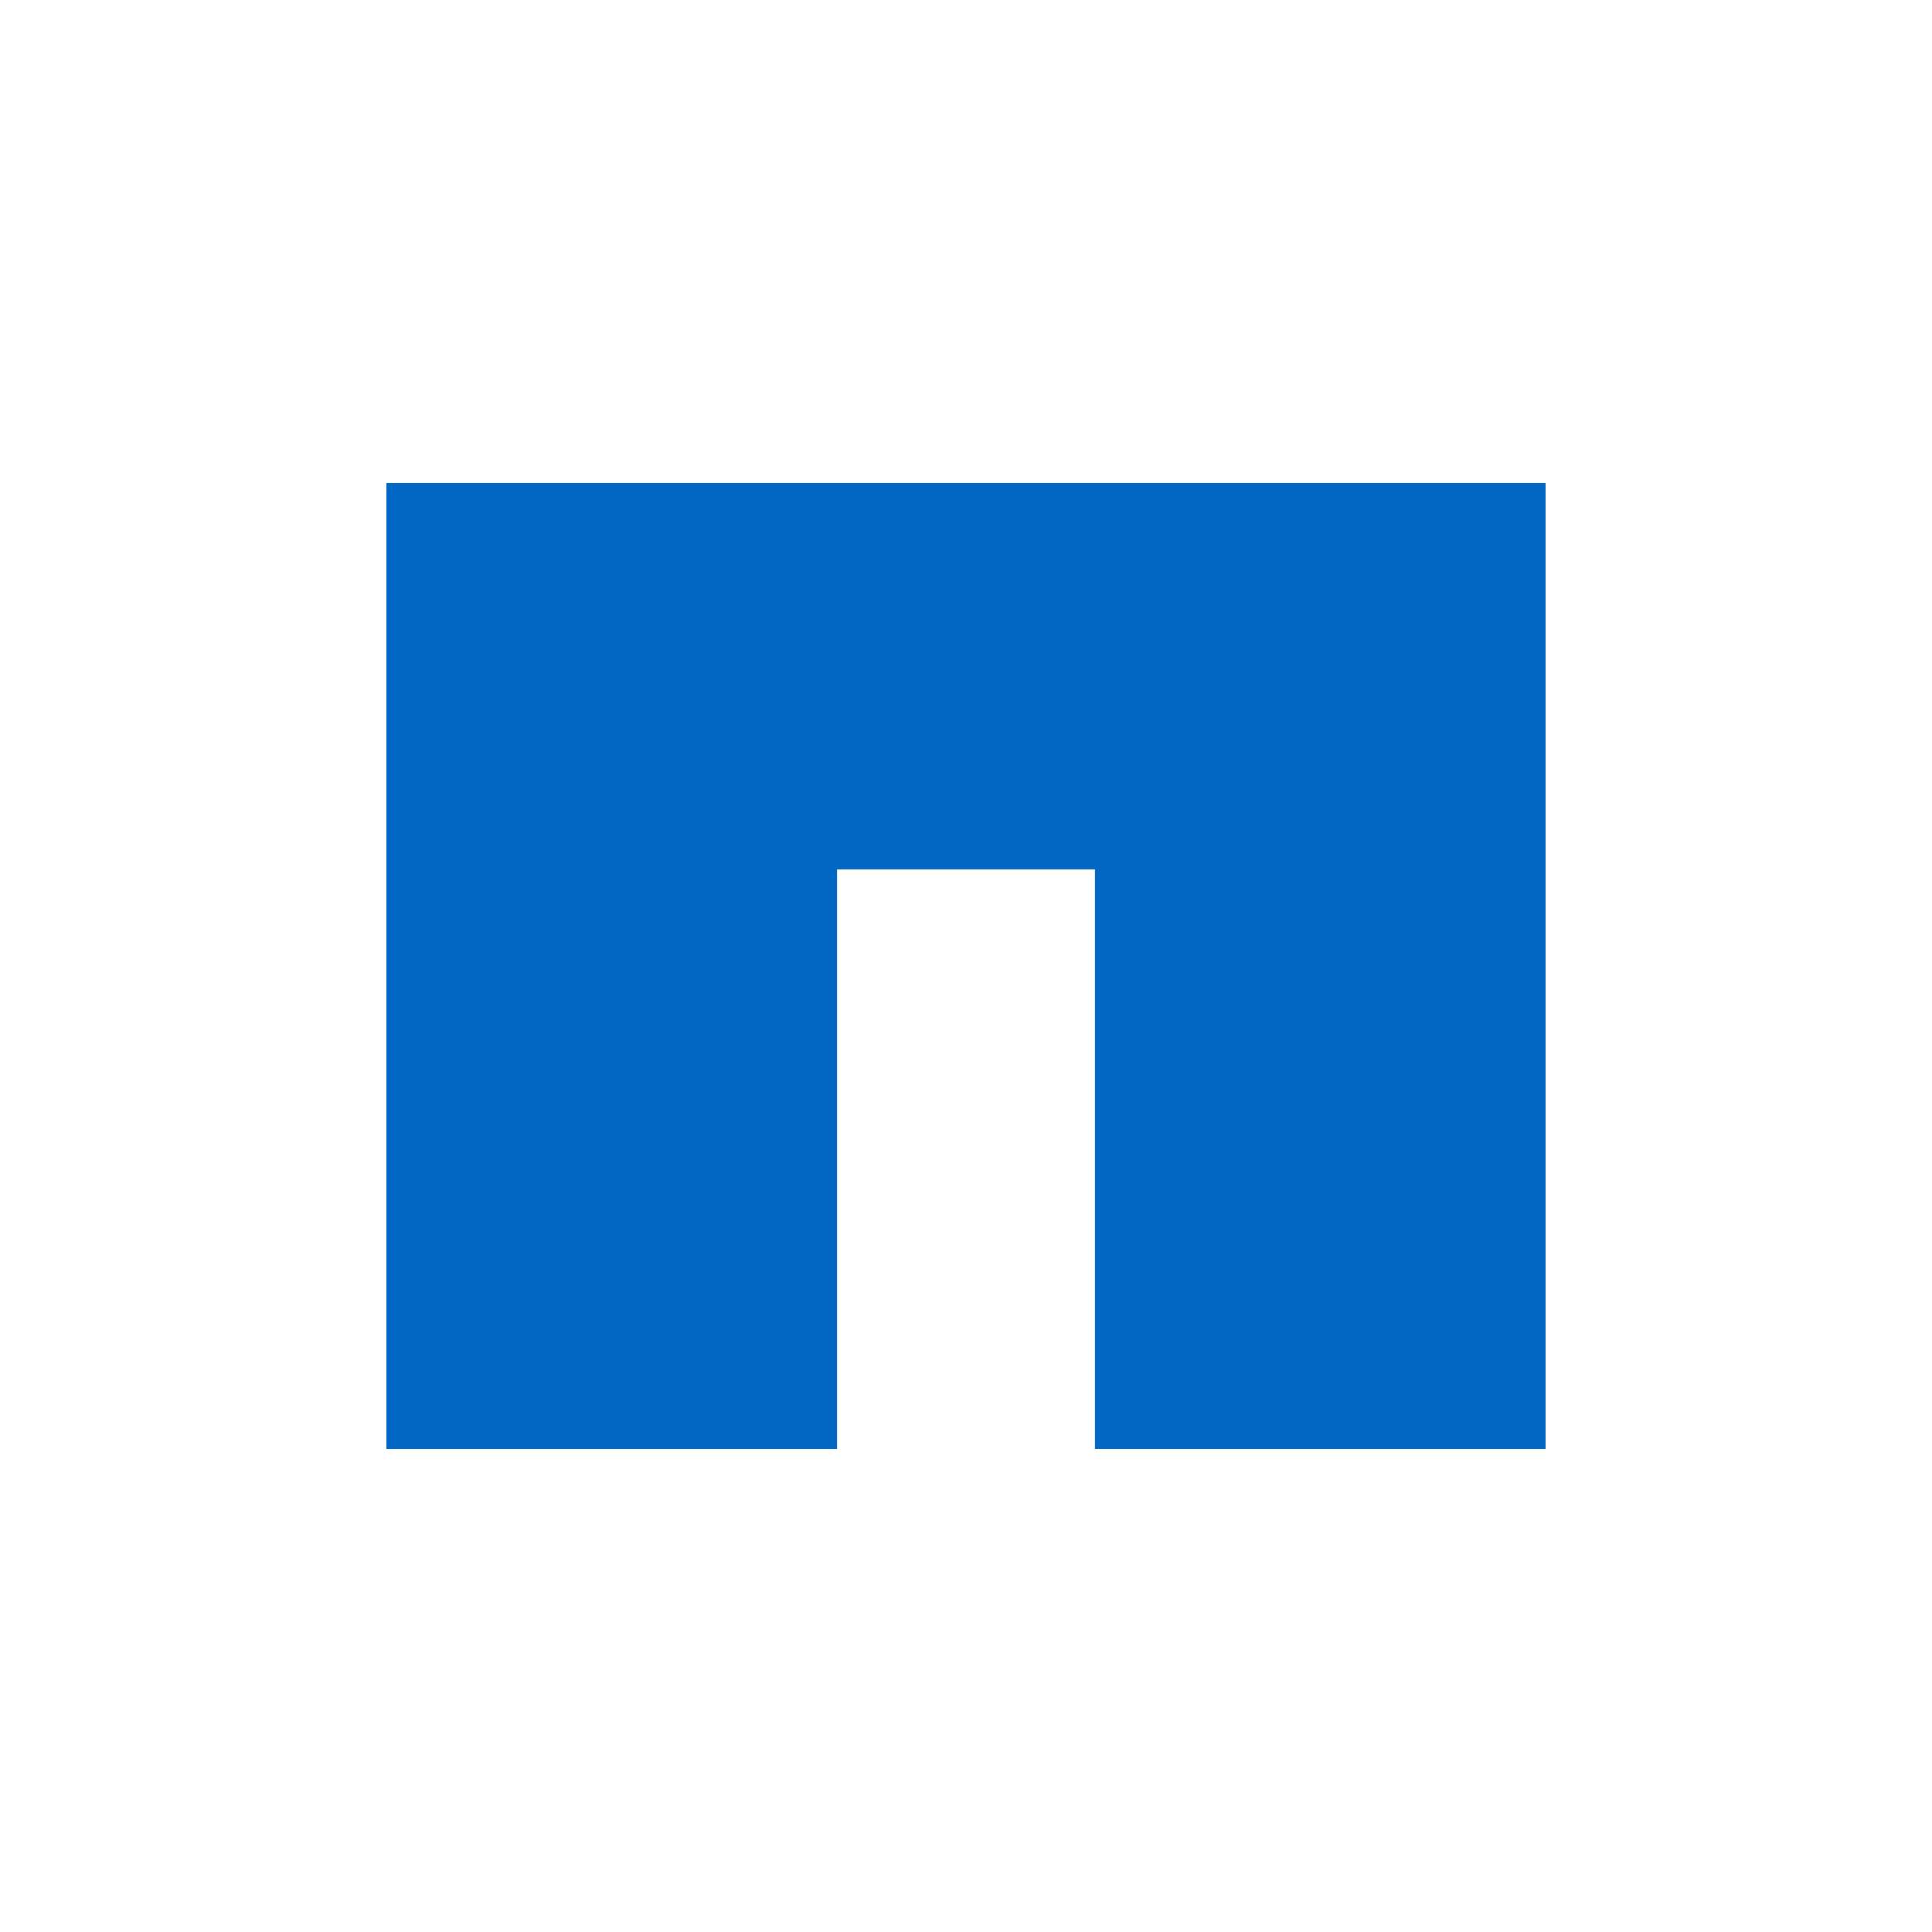 <?xml version="1.0" encoding="utf-8"?>
<svg role="img" viewBox="0 0 24 24" xmlns="http://www.w3.org/2000/svg">
	<title>NetApp</title>
	<path d="M0 2v20h9.33V10h5.34v12H24V2Z" transform="translate(4.8, 4.8) scale(0.6)" fill="#0067C5"></path>
</svg>